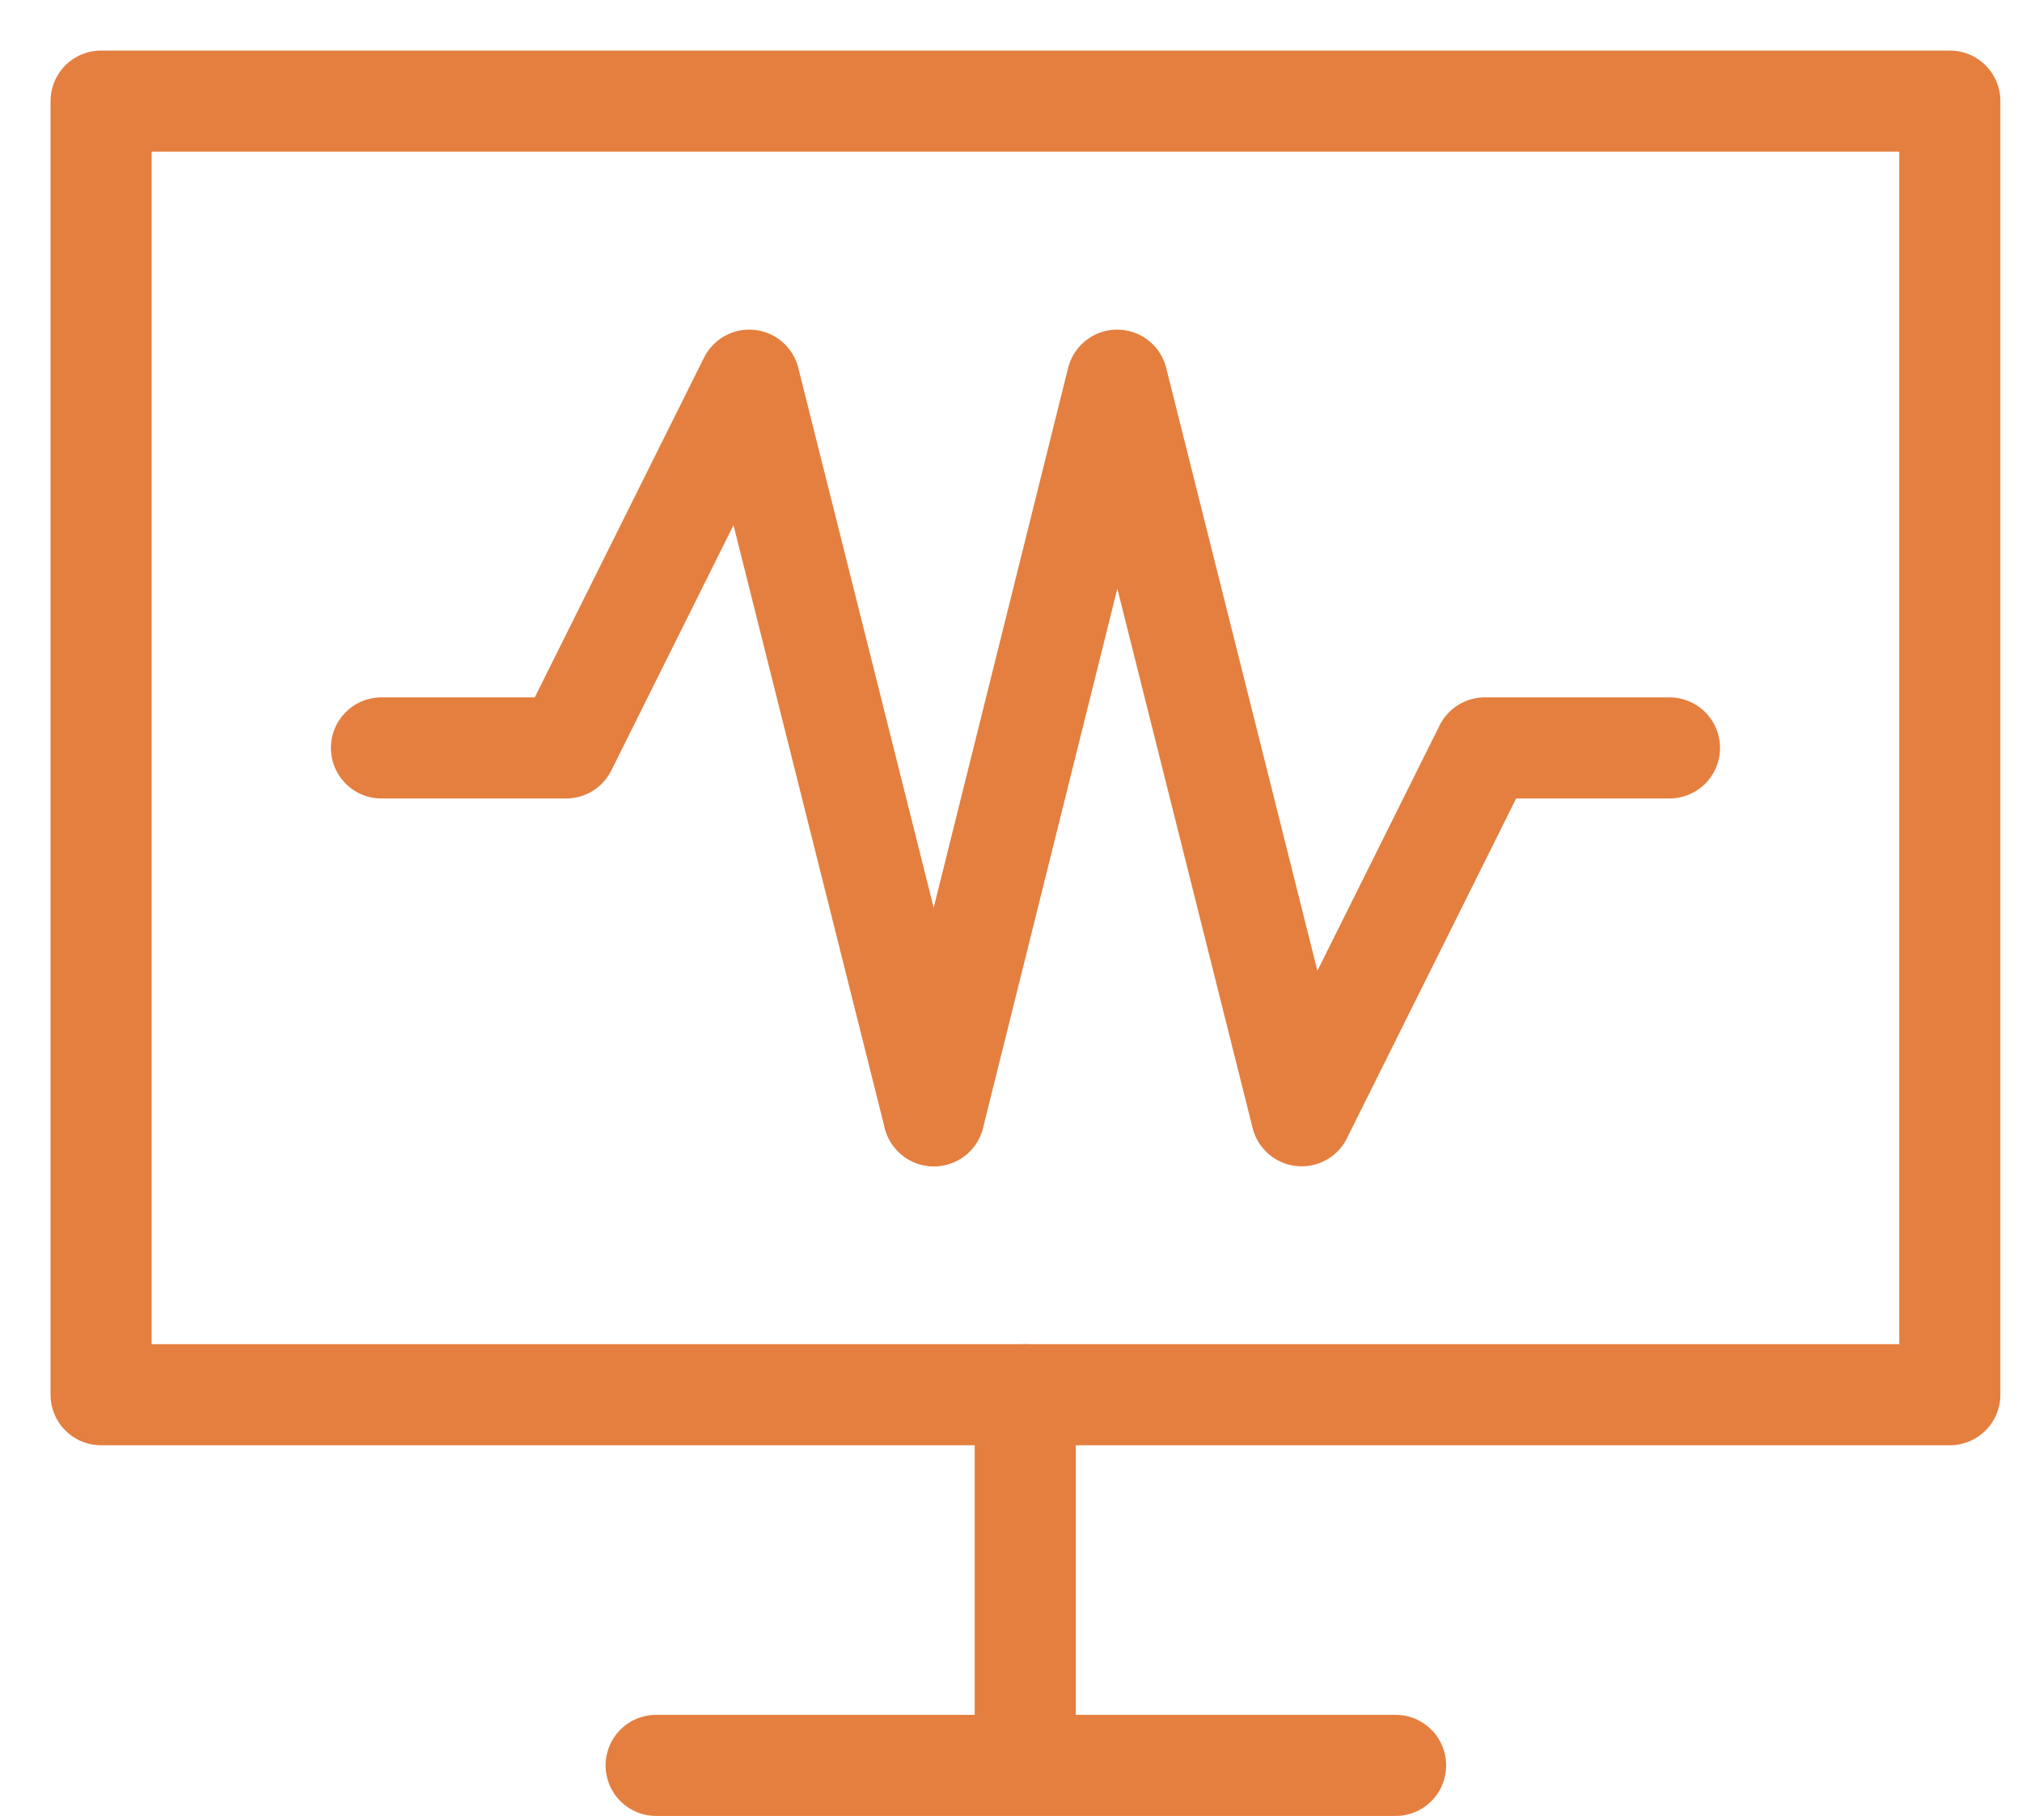 <svg width="20" height="18" viewBox="0 0 20 18" fill="none" xmlns="http://www.w3.org/2000/svg">
<path d="M1 1H19.286V13.794H1V1V1Z" stroke="#E47F40" stroke-linecap="round" stroke-linejoin="round"/>
<path d="M10.141 13.794V17.46H6.49" stroke="#E47F40" stroke-linecap="round" stroke-linejoin="round"/>
<path d="M10.138 17.46H13.804" stroke="#E47F40" stroke-linecap="round" stroke-linejoin="round"/>
<path d="M3.773 7.397H5.599L7.411 3.76L9.236 11.035" stroke="#E47F40" stroke-linecap="round" stroke-linejoin="round"/>
<path d="M9.238 11.035L11.05 3.76L12.875 11.035L14.687 7.397H16.513" stroke="#E47F40" stroke-linecap="round" stroke-linejoin="round"/>
</svg>
